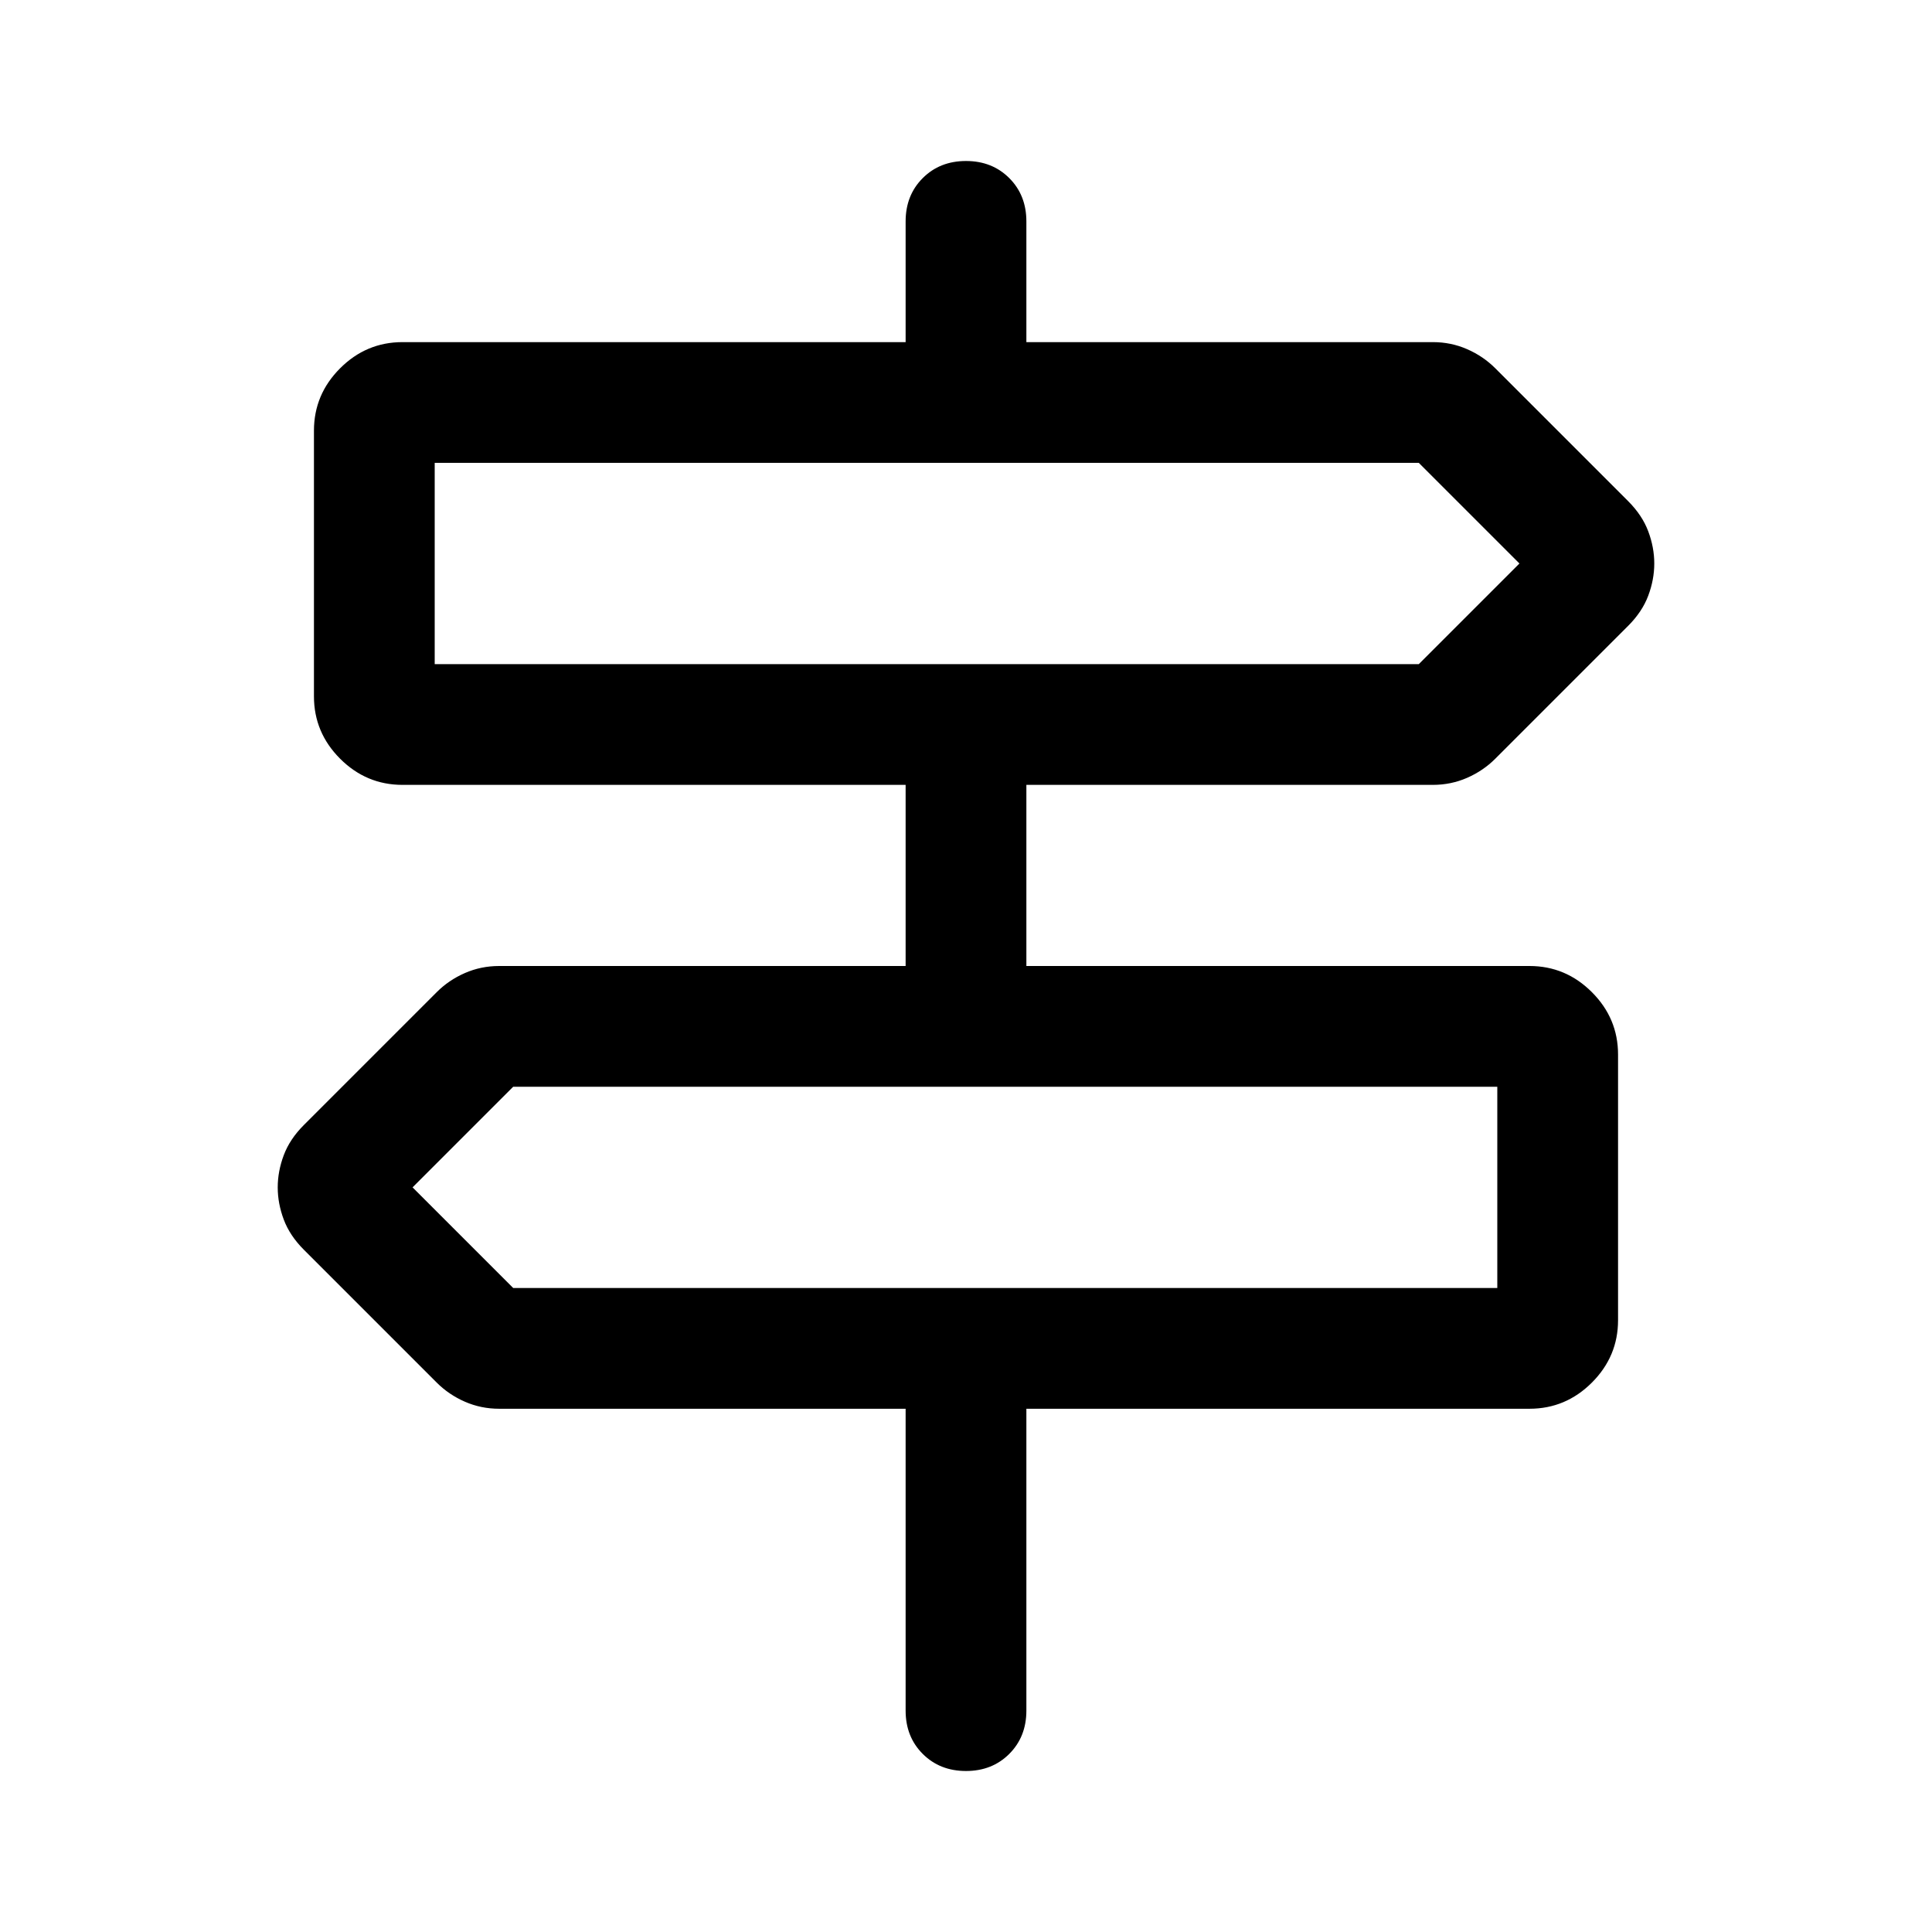 <svg xmlns="http://www.w3.org/2000/svg" height="48" width="48"><path d="M24 44q-.65 0-1.075-.425-.425-.425-.425-1.075V35H12.4q-.45 0-.85-.175-.4-.175-.7-.475l-3.3-3.3q-.35-.35-.5-.75-.15-.4-.15-.8t.15-.8q.15-.4.5-.75l3.3-3.3q.3-.3.7-.475.4-.175.85-.175h10.1v-4.5H10q-.9 0-1.55-.65T7.8 17.3v-6.6q0-.9.65-1.55T10 8.5h12.5v-3q0-.65.425-1.075Q23.35 4 24 4q.65 0 1.075.425.425.425.425 1.075v3h10.1q.45 0 .85.175.4.175.7.475l3.3 3.3q.35.35.5.75.15.4.15.8t-.15.8q-.15.4-.5.75l-3.3 3.3q-.3.3-.7.475-.4.175-.85.175H25.5V24H38q.9 0 1.55.65t.65 1.55v6.6q0 .9-.65 1.55T38 35H25.5v7.5q0 .65-.425 1.075Q24.65 44 24 44ZM10.8 16.5h24.45l2.5-2.5-2.5-2.5H10.8v5ZM12.75 32H37.2v-5H12.75l-2.5 2.5 2.5 2.5ZM10.8 16.5v-5 5ZM37.2 32v-5 5Z"/></svg>